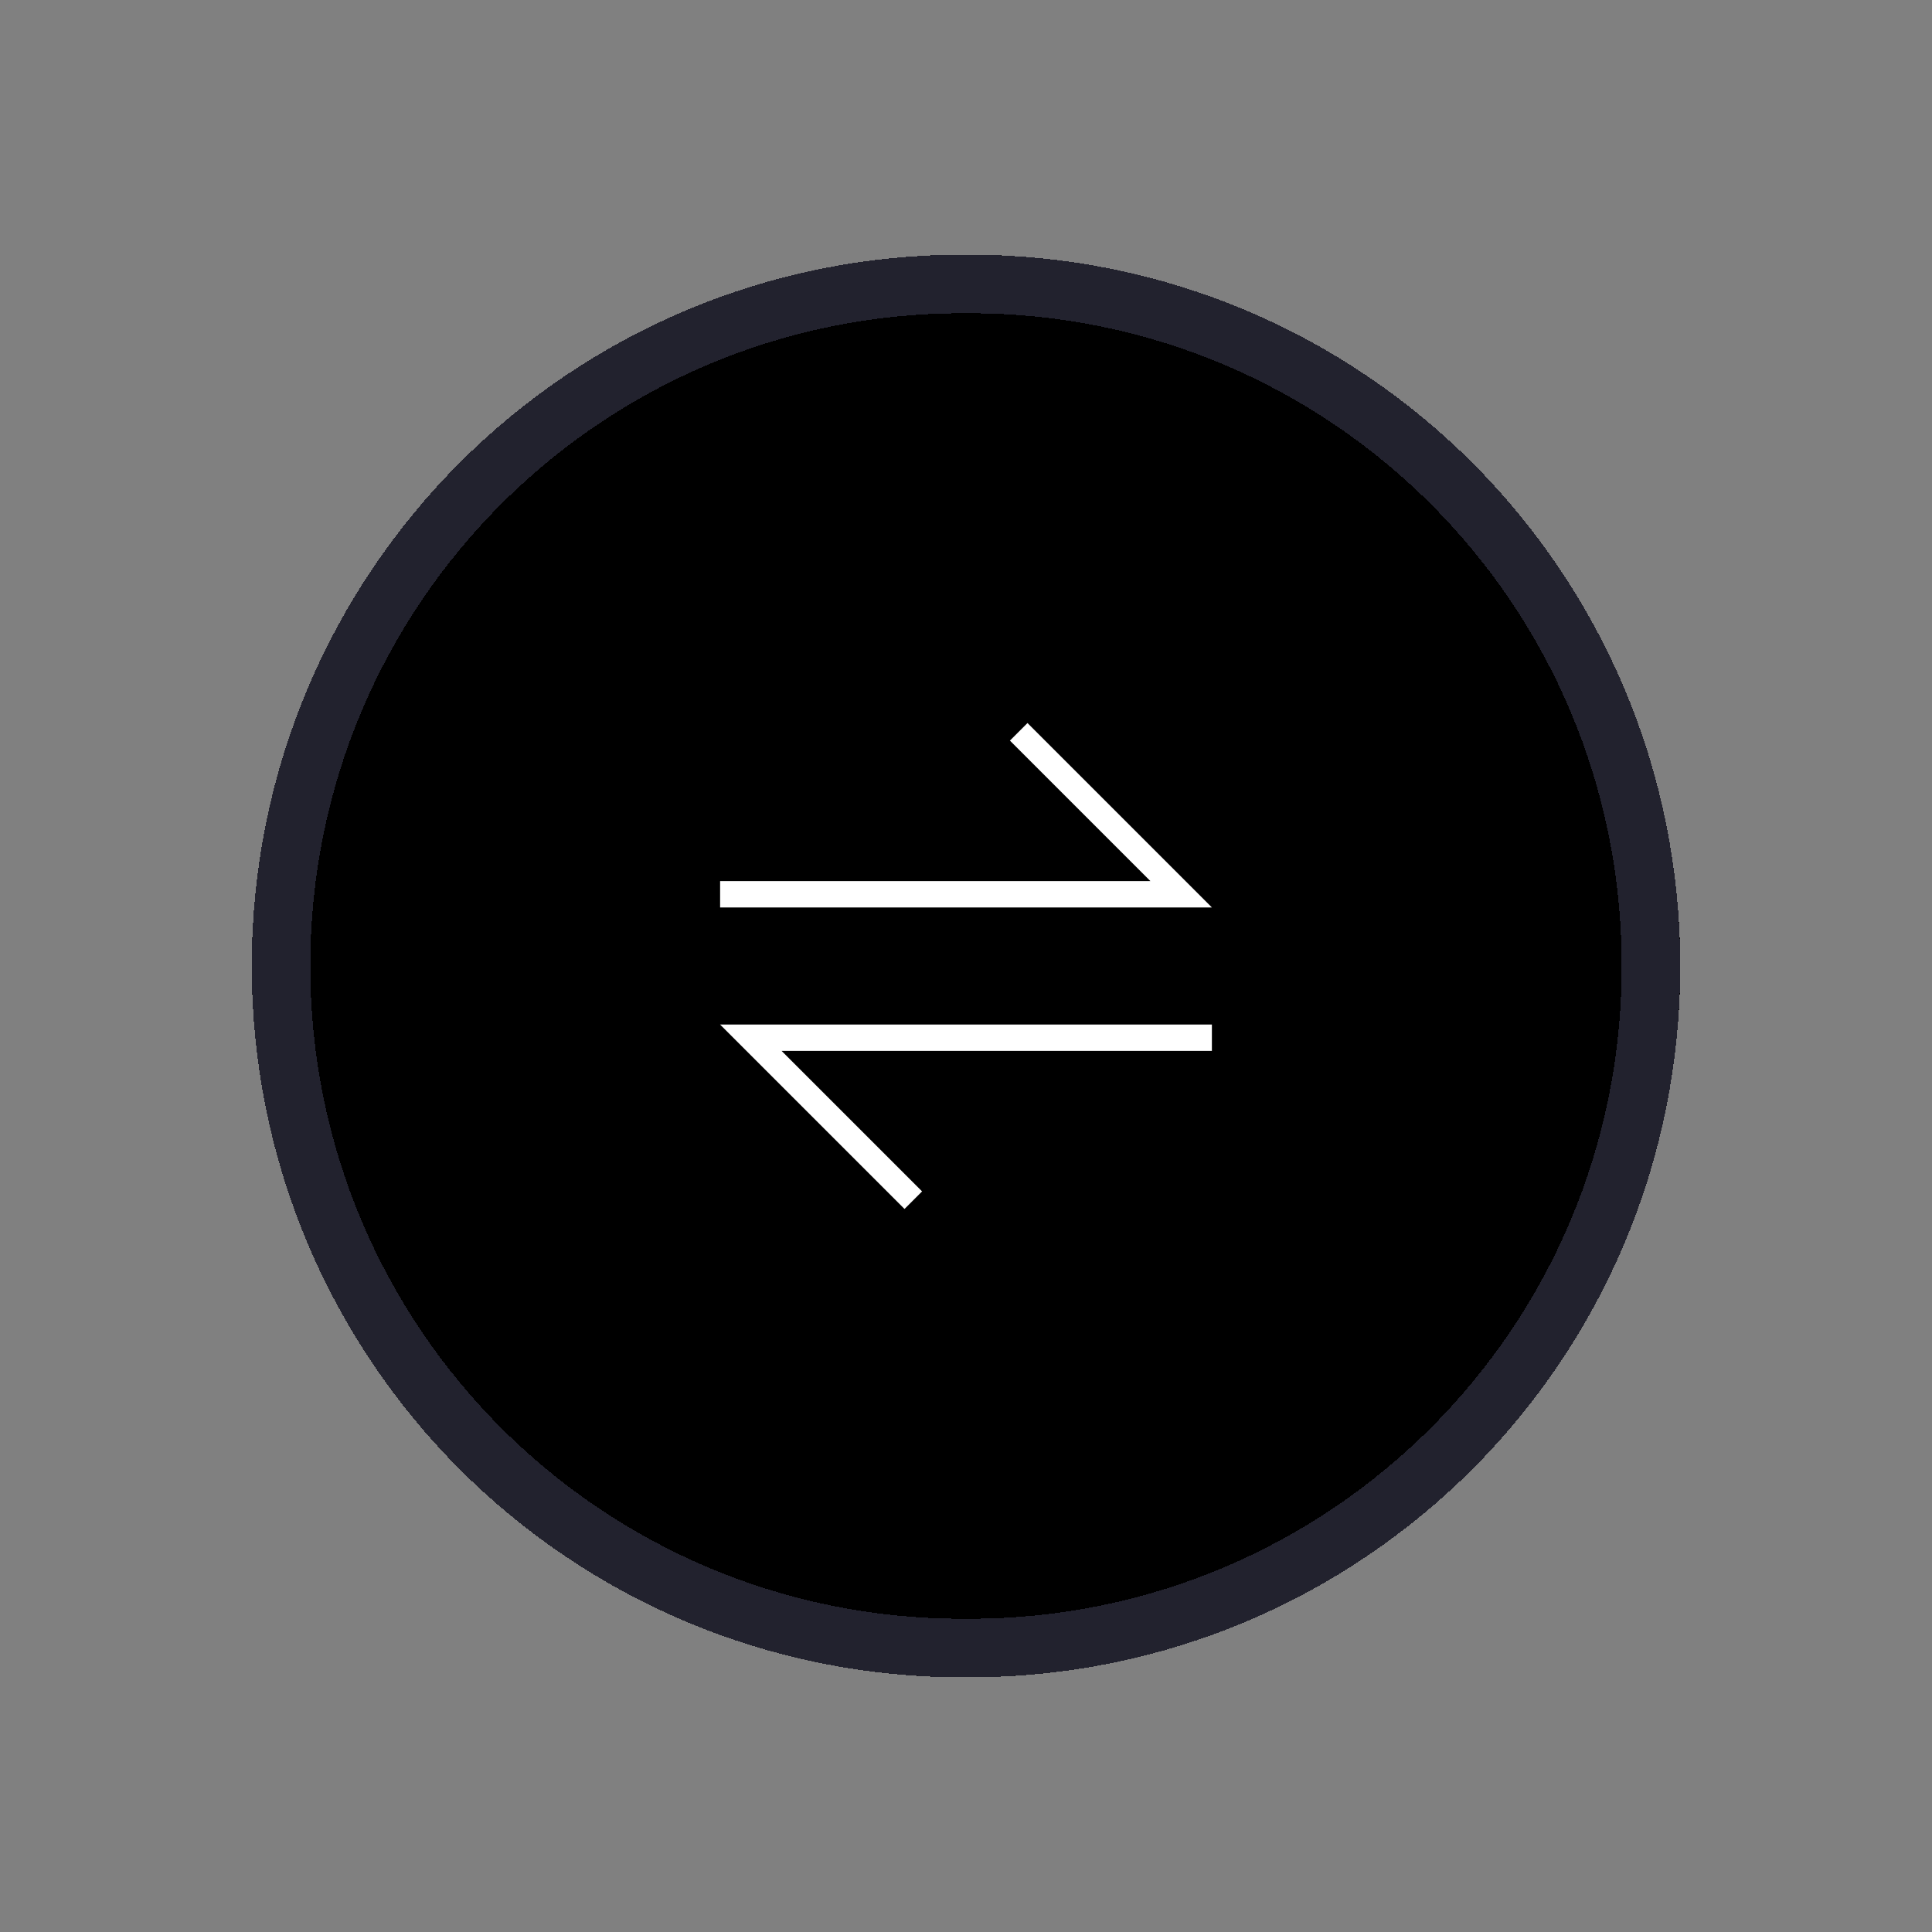 <?xml version="1.0" encoding="utf-8"?>
<!-- Generator: Adobe Illustrator 26.0.3, SVG Export Plug-In . SVG Version: 6.00 Build 0)  -->
<svg version="1.1" id="Layer_1" xmlns="http://www.w3.org/2000/svg" xmlns:xlink="http://www.w3.org/1999/xlink" x="0px" y="0px"
	 viewBox="0 0 66 66" style="enable-background:new 0 0 66 66;" xml:space="preserve">
<rect x="0" y="0" width="66" height="66" fill="#808080" stroke="none"/>
<style type="text/css">
	.st0{fill:#FFFFFF;}
	.st1{fill:none;stroke:#22222E;stroke-width:2;}
</style>
<g>
	<path shape-rendering="crispEdges" d="M8.6,33L8.6,33c0-13.4,10.9-24.3,24.3-24.3h0.2c13.4,0,24.3,10.9,24.3,24.3l0,0
		c0,13.4-10.9,24.3-24.3,24.3h-0.2C19.5,57.3,8.6,46.4,8.6,33z"/>
	<path class="st0" d="M41.4,35v0.9H26.7l4.8,4.8l-0.6,0.6L24.6,35H41.4z"/>
	<path class="st0" d="M41.4,31H24.6v-0.9h14.7l-4.8-4.8l0.6-0.6L41.4,31z"/>
	<path shape-rendering="crispEdges" class="st1" d="M9.6,33L9.6,33C9.6,20.1,20,9.7,32.9,9.7h0.2C46,9.7,56.4,20.1,56.4,33l0,0
		c0,12.9-10.4,23.3-23.3,23.3h-0.2C20,56.3,9.6,45.9,9.6,33z"/>
</g>
</svg>
